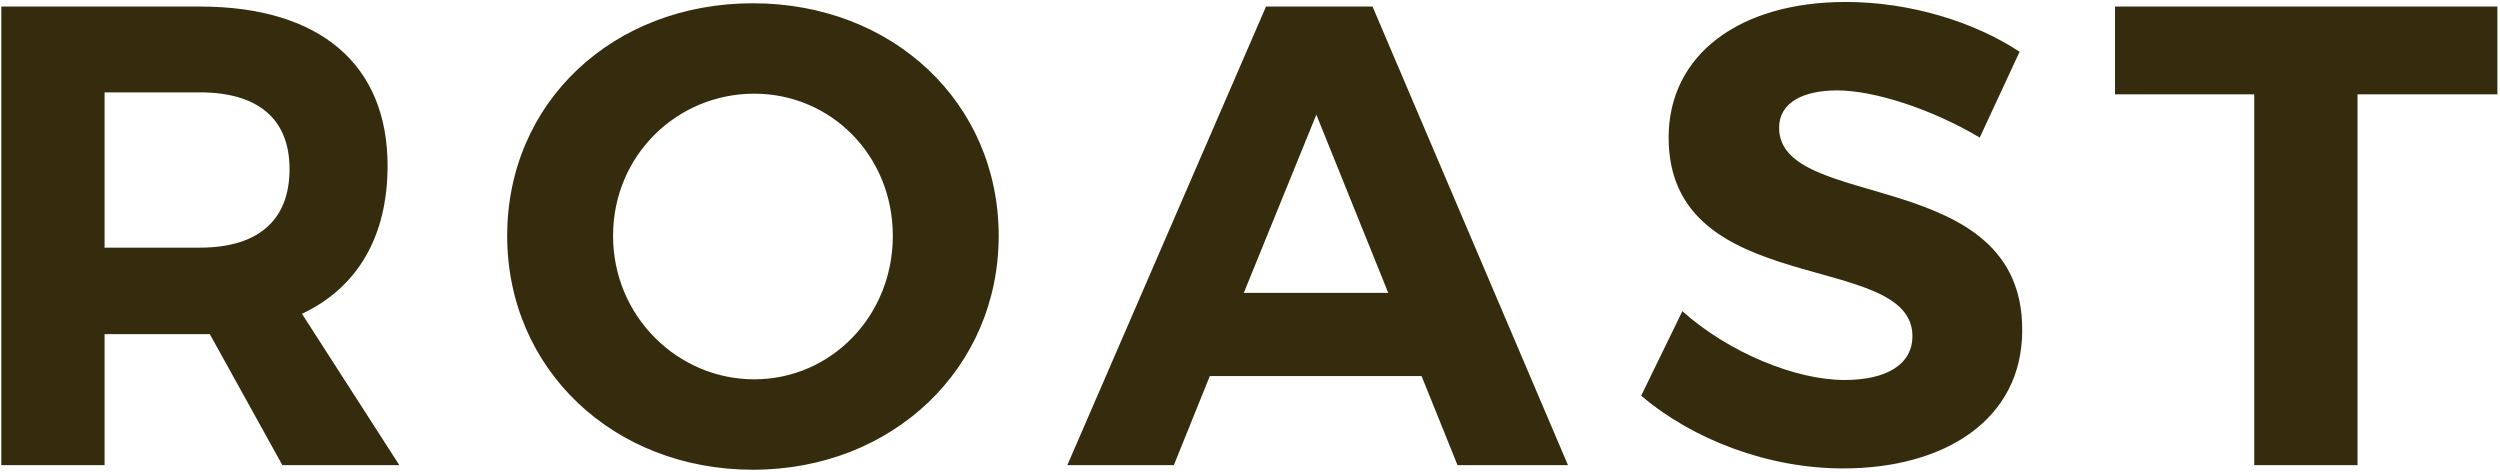 <?xml version="1.0" encoding="UTF-8"?>
<svg width="159px" height="30px" viewBox="0 0 159 30" version="1.1" xmlns="http://www.w3.org/2000/svg"
     xmlns:xlink="http://www.w3.org/1999/xlink">
    <!-- Generator: Sketch 49.3 (51167) - http://www.bohemiancoding.com/sketch -->
    <title>roast</title>
    <desc>Created with Sketch.</desc>
    <defs></defs>
    <g id="00.00-Home" stroke="none" stroke-width="1" fill="none" fill-rule="evenodd">
        <g transform="translate(-640, -23)" fill="#342C0C" id="Header">
            <g>
                <g id="roast" transform="translate(640, 23)">
                    <path d="M17.958,29.583 L13.344,21.25 L6.651,21.25 L6.651,29.583 L0.083,29.583 L0.083,0.417 L12.72,0.417 C20.327,0.417 24.65,4.083 24.65,10.542 C24.65,15.042 22.738,18.292 19.205,19.958 L25.398,29.583 L17.958,29.583 Z M6.651,15.75 L12.72,15.75 C16.336,15.75 18.415,14.083 18.415,10.75 C18.415,7.5 16.336,5.875 12.72,5.875 L6.651,5.875 L6.651,15.75 Z M47.887,0.208 C56.783,0.208 63.517,6.542 63.517,15 C63.517,23.417 56.783,29.875 47.887,29.875 C38.991,29.875 32.257,23.458 32.257,15 C32.257,6.5 38.991,0.208 47.887,0.208 Z M47.97,5.958 C43.065,5.958 38.991,9.875 38.991,15 C38.991,20.125 43.107,24.125 47.97,24.125 C52.834,24.125 56.783,20.125 56.783,15 C56.783,9.875 52.834,5.958 47.97,5.958 Z M90.412,23.917 L76.944,23.917 L74.657,29.583 L67.882,29.583 L80.518,0.417 L87.294,0.417 L99.723,29.583 L92.698,29.583 L90.412,23.917 Z M88.292,18.625 L83.719,7.292 L79.105,18.625 L88.292,18.625 Z M117.39,0.125 C121.464,0.125 125.537,1.375 128.447,3.292 L125.911,8.75 C122.835,6.917 119.177,5.75 116.849,5.75 C114.646,5.75 113.15,6.542 113.15,8.125 C113.15,13.5 128.655,10.5 128.613,21 C128.613,26.708 123.667,29.792 117.224,29.792 C112.443,29.792 107.663,27.958 104.379,25.167 L106.998,19.792 C109.991,22.458 114.231,24.167 117.307,24.167 C120.009,24.167 121.63,23.167 121.63,21.375 C121.63,15.875 106.125,19.083 106.125,8.75 C106.125,3.458 110.656,0.125 117.39,0.125 Z M158.834,6 L149.938,6 L149.938,29.583 L143.37,29.583 L143.37,6 L134.516,6 L134.516,0.417 L158.834,0.417 L158.834,6 Z"></path>
                </g>
            </g>
        </g>
    </g>
</svg>